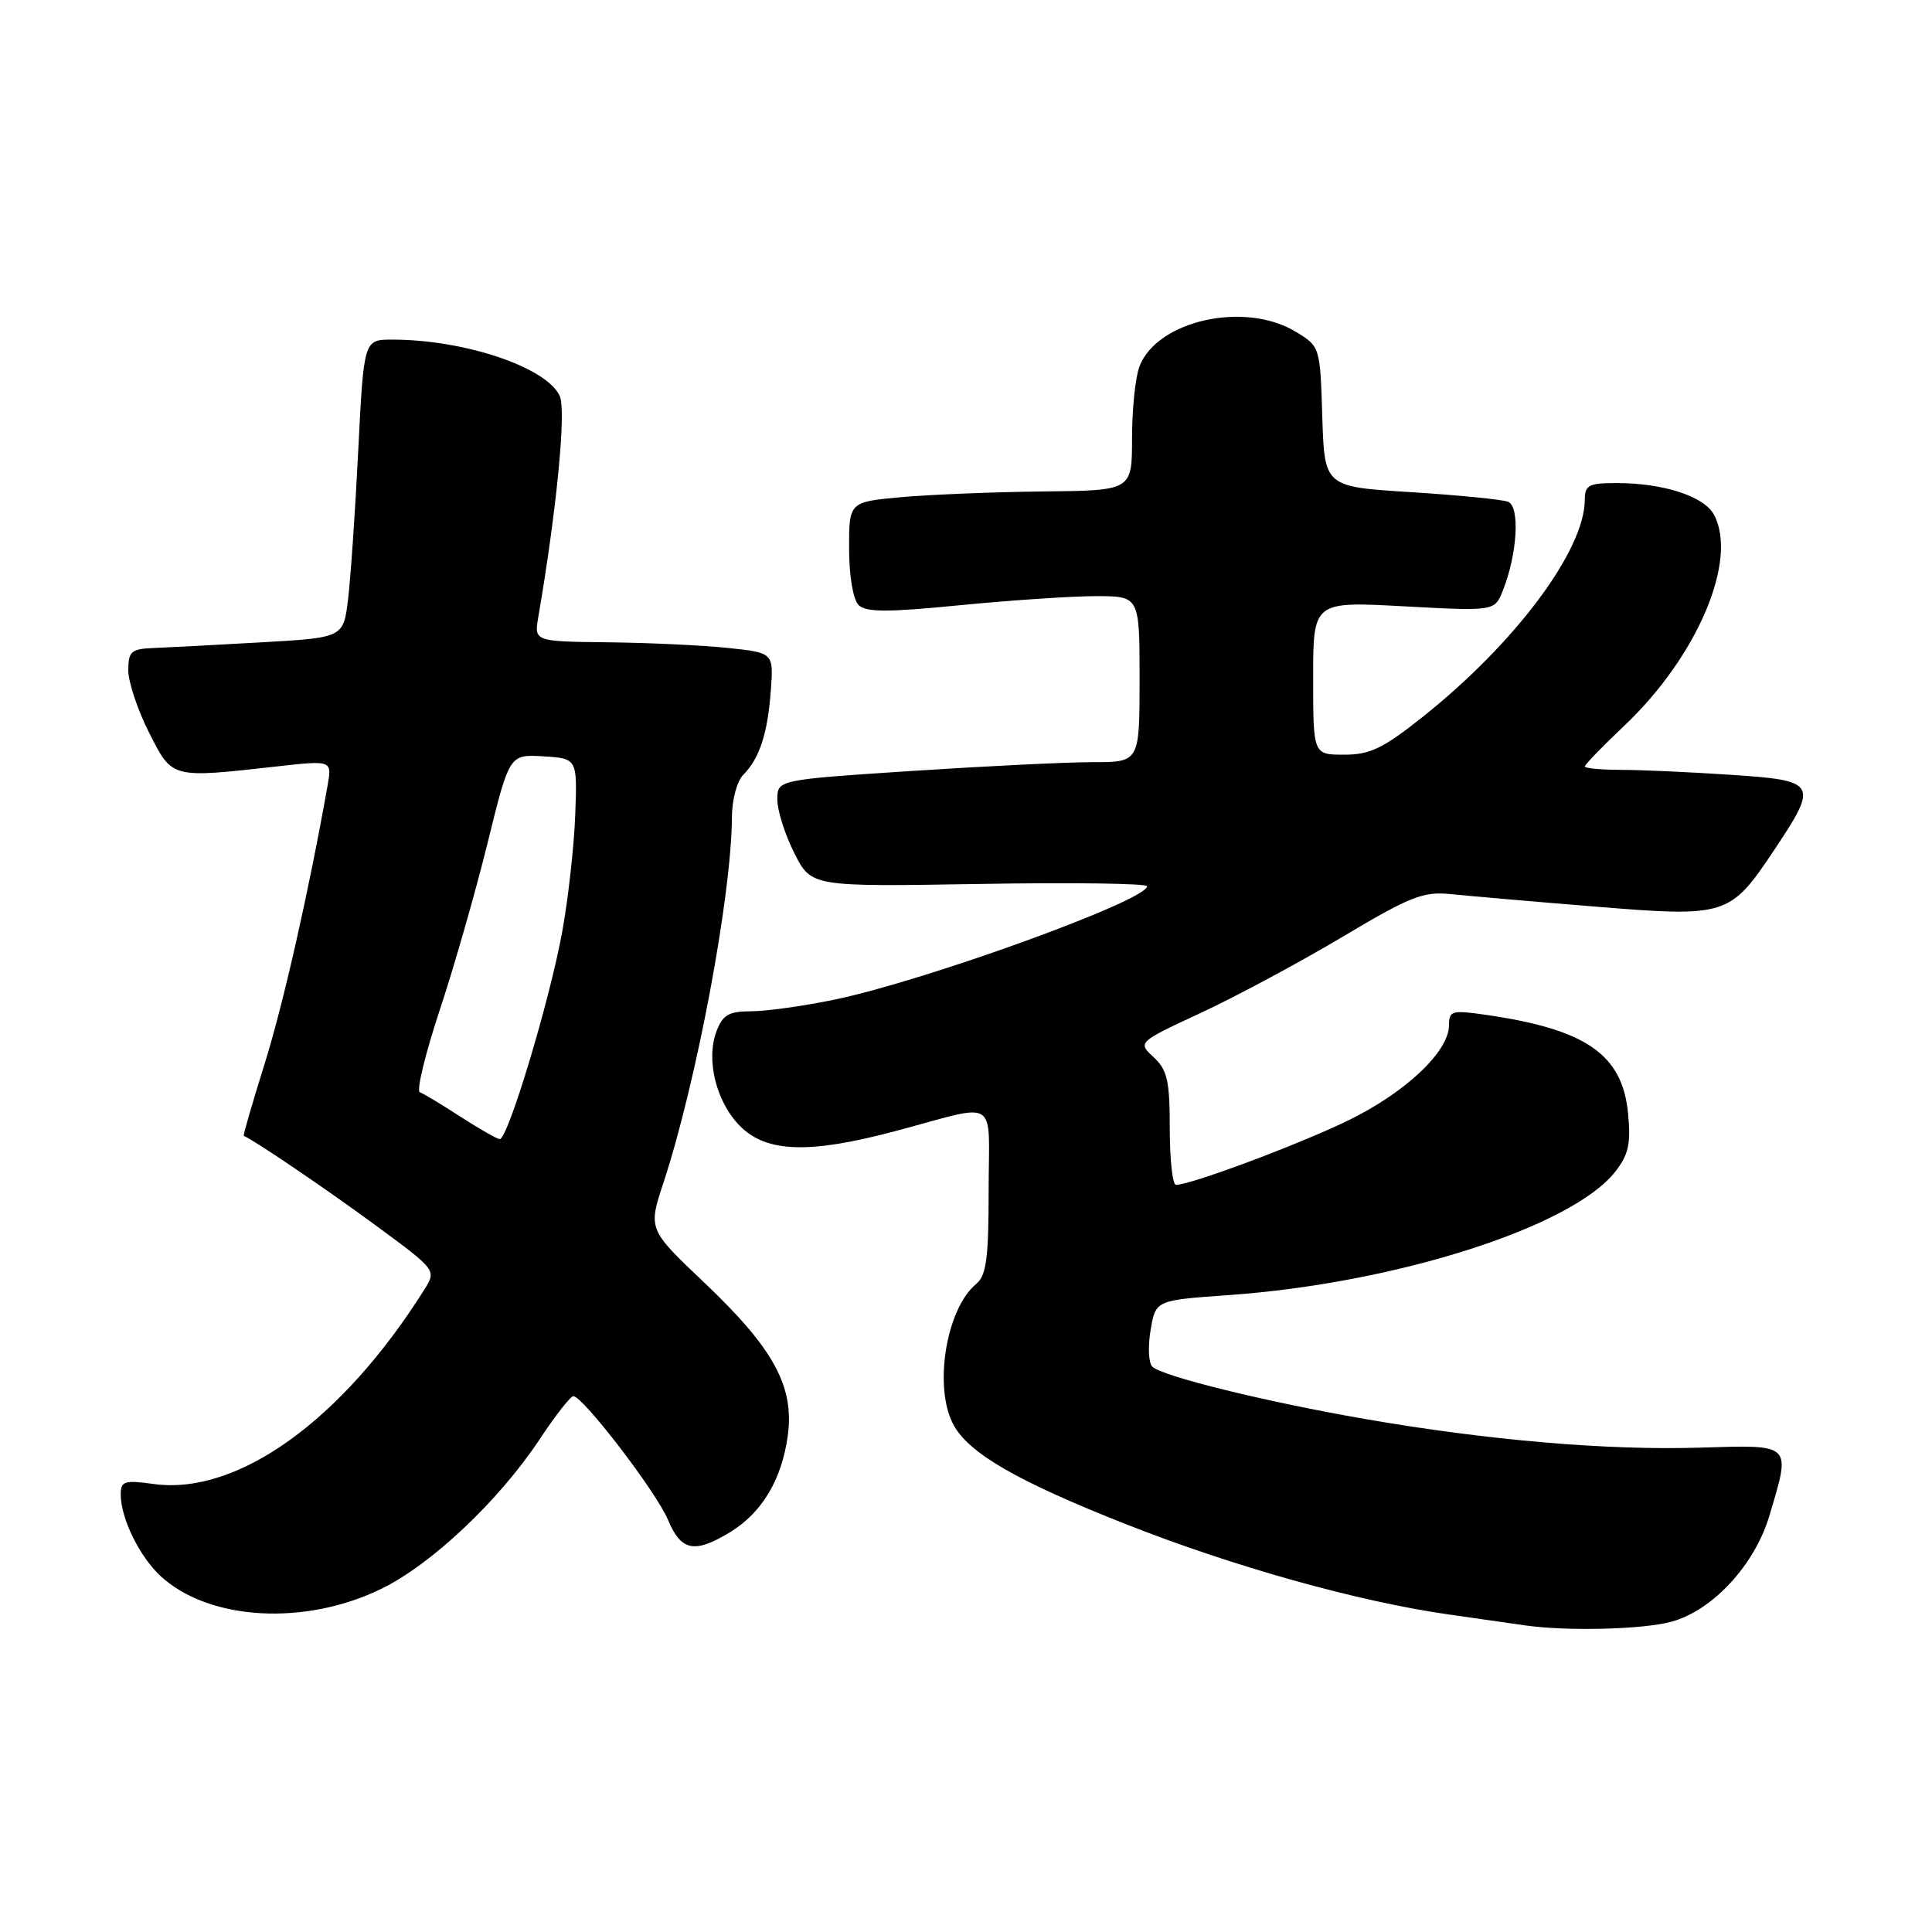 <?xml version="1.0" encoding="UTF-8" standalone="no"?>
<!DOCTYPE svg PUBLIC "-//W3C//DTD SVG 1.1//EN" "http://www.w3.org/Graphics/SVG/1.1/DTD/svg11.dtd" >
<svg xmlns="http://www.w3.org/2000/svg" xmlns:xlink="http://www.w3.org/1999/xlink" version="1.1" viewBox="0 0 256 256">
 <g >
 <path fill="currentColor"
d=" M 221.50 214.88 C 226.96 213.37 232.53 207.34 234.46 200.82 C 237.32 191.20 237.58 191.45 225.25 191.82 C 212.92 192.20 197.07 190.84 180.79 188.01 C 167.61 185.72 153.95 182.35 152.68 181.08 C 152.19 180.59 152.09 178.41 152.46 176.24 C 153.13 172.29 153.13 172.29 162.78 171.61 C 184.87 170.05 208.21 162.62 214.00 155.29 C 215.79 153.01 216.11 151.59 215.73 147.56 C 214.98 139.69 210.16 136.37 196.75 134.45 C 192.39 133.83 192.00 133.94 192.00 135.85 C 192.00 139.36 186.14 144.86 178.45 148.56 C 171.73 151.79 157.77 157.00 155.82 157.00 C 155.37 157.00 155.00 153.64 155.00 149.54 C 155.00 143.21 154.68 141.78 152.87 140.09 C 150.74 138.11 150.74 138.11 159.12 134.21 C 163.73 132.07 172.13 127.56 177.80 124.19 C 186.94 118.74 188.57 118.10 192.30 118.48 C 194.61 118.72 203.14 119.46 211.26 120.12 C 228.76 121.55 229.23 121.41 235.05 112.69 C 241.01 103.76 240.82 103.42 229.25 102.66 C 223.89 102.30 217.36 102.01 214.75 102.01 C 212.14 102.00 210.00 101.80 210.00 101.56 C 210.00 101.31 212.36 98.87 215.25 96.14 C 224.91 86.98 230.33 74.22 227.11 68.20 C 225.81 65.77 220.42 64.01 214.25 64.01 C 210.51 64.00 210.00 64.27 209.99 66.25 C 209.96 72.94 200.78 85.23 188.53 94.98 C 183.26 99.17 181.54 100.00 178.11 100.00 C 174.00 100.00 174.00 100.00 174.00 89.85 C 174.00 79.69 174.00 79.69 186.03 80.34 C 198.05 80.99 198.05 80.99 199.14 78.24 C 201.07 73.37 201.43 67.10 199.81 66.48 C 199.02 66.18 193.23 65.61 186.94 65.21 C 175.50 64.50 175.50 64.50 175.21 55.21 C 174.92 45.95 174.92 45.92 171.71 43.97 C 164.98 39.86 153.30 42.45 150.98 48.57 C 150.44 49.98 150.00 54.25 150.00 58.07 C 150.00 65.00 150.00 65.00 138.25 65.12 C 131.79 65.19 123.35 65.53 119.50 65.87 C 112.50 66.50 112.50 66.50 112.51 72.71 C 112.51 76.31 113.04 79.44 113.76 80.16 C 114.74 81.14 117.53 81.15 127.25 80.19 C 133.99 79.53 142.09 78.99 145.25 78.99 C 151.00 79.00 151.00 79.00 151.00 90.00 C 151.00 101.00 151.00 101.00 144.75 100.99 C 141.31 100.99 130.51 101.52 120.75 102.16 C 103.00 103.33 103.00 103.33 103.00 105.95 C 103.00 107.40 104.01 110.58 105.25 113.04 C 107.50 117.50 107.50 117.50 129.75 117.13 C 141.99 116.92 152.00 117.06 152.00 117.43 C 152.00 119.31 122.62 129.96 110.56 132.46 C 106.45 133.31 101.48 134.00 99.52 134.00 C 96.59 134.00 95.77 134.47 94.95 136.62 C 93.50 140.43 94.90 146.05 98.08 149.23 C 101.58 152.73 107.25 152.91 118.59 149.89 C 132.62 146.16 131.00 145.13 131.00 157.76 C 131.00 166.77 130.70 169.00 129.35 170.13 C 125.33 173.46 123.66 183.96 126.38 188.86 C 128.46 192.62 134.87 196.30 149.11 201.93 C 163.43 207.59 180.01 212.23 192.00 213.93 C 196.12 214.51 200.62 215.16 202.00 215.36 C 207.54 216.17 217.73 215.92 221.50 214.88 Z  M 50.56 210.51 C 57.20 207.27 66.13 198.82 71.48 190.75 C 73.57 187.59 75.59 185.00 75.97 185.00 C 77.24 185.00 86.99 197.73 88.51 201.38 C 90.25 205.54 92.02 205.89 96.76 203.01 C 100.96 200.44 103.58 196.07 104.38 190.27 C 105.27 183.74 102.55 178.72 93.39 170.02 C 85.87 162.89 85.87 162.89 87.92 156.69 C 92.29 143.42 96.94 118.63 96.98 108.32 C 96.99 105.97 97.65 103.49 98.50 102.65 C 100.64 100.50 101.73 97.16 102.14 91.47 C 102.50 86.50 102.50 86.50 96.50 85.86 C 93.20 85.51 86.06 85.17 80.64 85.11 C 70.77 85.00 70.77 85.00 71.33 81.75 C 73.78 67.45 75.04 54.39 74.17 52.47 C 72.43 48.66 61.55 45.00 51.97 45.00 C 48.21 45.00 48.21 45.00 47.47 59.66 C 47.07 67.73 46.46 76.61 46.12 79.41 C 45.50 84.50 45.50 84.50 34.50 85.12 C 28.45 85.47 22.04 85.80 20.25 85.87 C 17.38 85.99 17.00 86.33 17.00 88.82 C 17.00 90.37 18.24 94.08 19.75 97.07 C 22.86 103.20 22.59 103.13 36.75 101.55 C 44.00 100.74 44.00 100.74 43.40 104.12 C 40.91 118.17 37.51 133.17 35.03 141.07 C 33.42 146.22 32.19 150.46 32.30 150.51 C 33.54 150.98 43.20 157.53 49.67 162.29 C 57.85 168.30 57.85 168.30 56.21 170.90 C 45.33 188.21 31.48 198.16 20.38 196.64 C 16.46 196.10 16.00 196.25 16.00 198.05 C 16.00 201.18 18.49 206.26 21.28 208.84 C 27.69 214.75 40.42 215.48 50.56 210.51 Z  M 61.00 147.96 C 58.52 146.35 56.11 144.90 55.63 144.73 C 55.16 144.56 56.33 139.70 58.24 133.92 C 60.16 128.15 63.02 118.14 64.61 111.69 C 67.50 99.95 67.50 99.95 72.00 100.22 C 76.50 100.50 76.50 100.50 76.22 108.00 C 76.07 112.12 75.29 119.10 74.49 123.50 C 72.81 132.68 67.28 151.03 66.21 150.94 C 65.82 150.90 63.48 149.56 61.00 147.96 Z "/>
</g>
</svg>